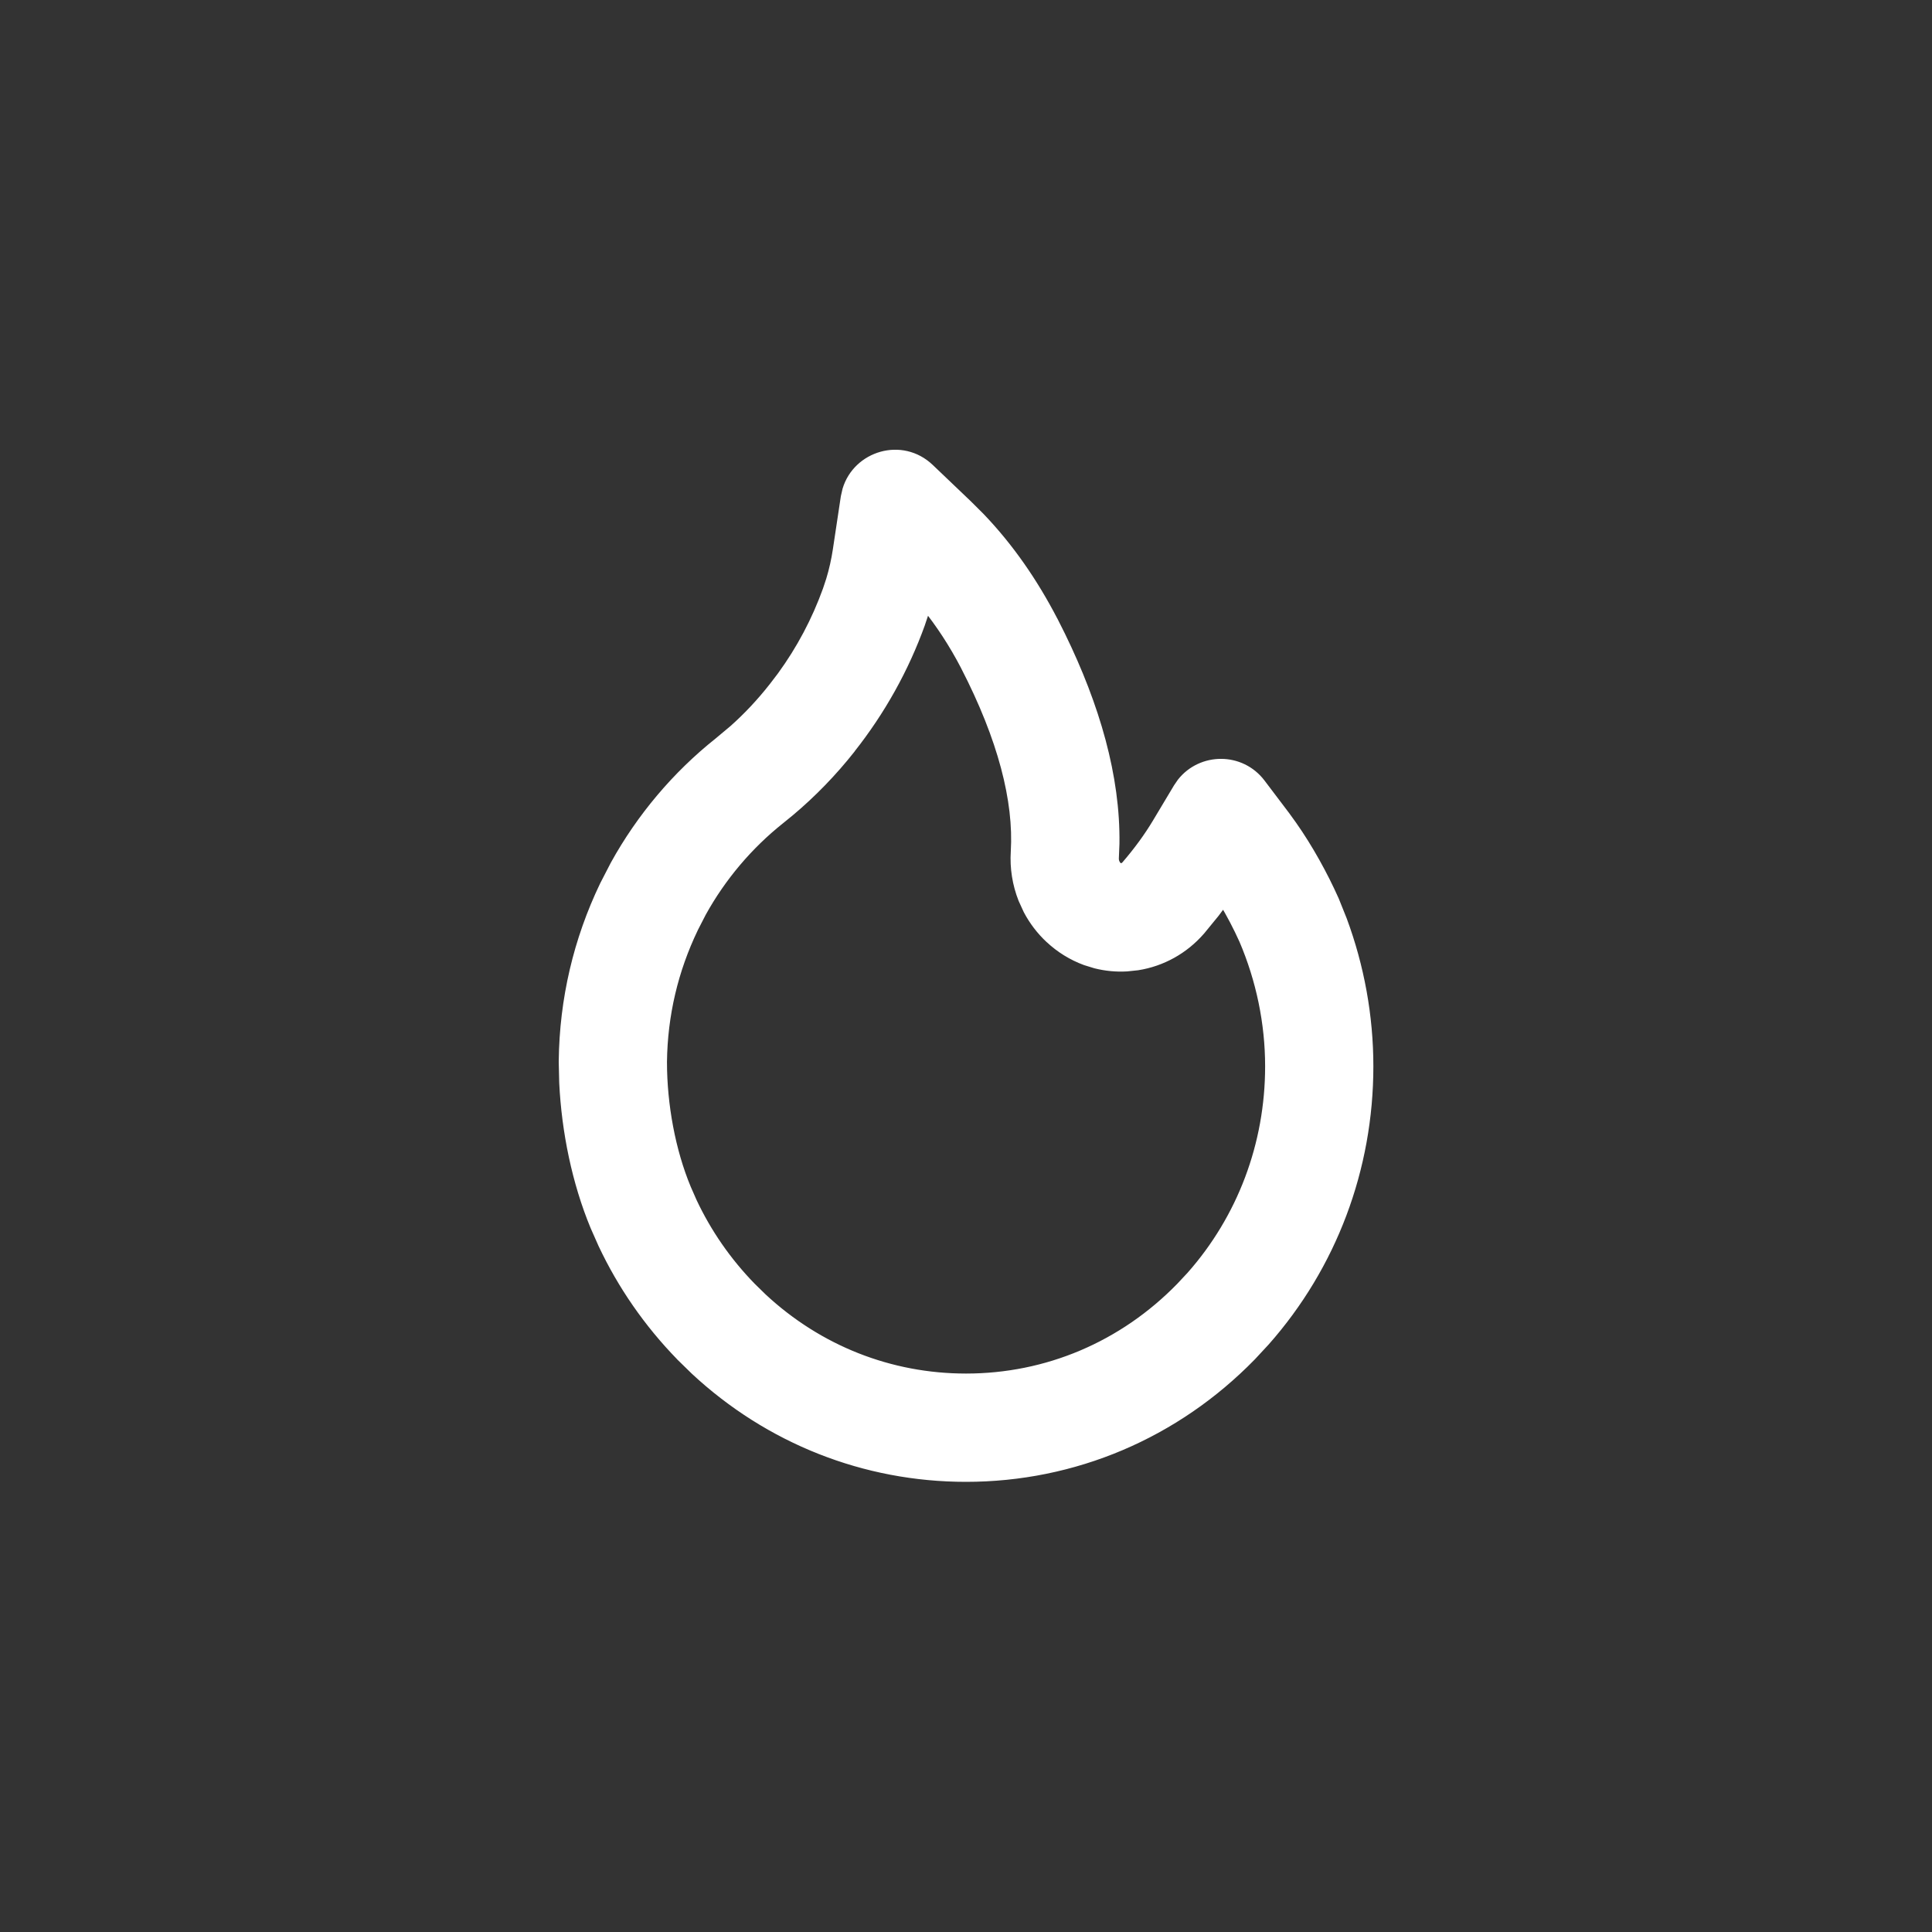 <svg width="40" height="40" viewBox="0 0 40 40" fill="none" xmlns="http://www.w3.org/2000/svg">
<rect x="0" y="0" width="40" height="40" fill="#333333" stroke="none"/>
<path d="M17.541 10.144C17.754 9.434 18.668 9.151 19.242 9.698L20.031 10.451L20.294 10.713C20.891 11.337 21.387 12.054 21.799 12.847L21.801 12.849L21.959 13.164C22.674 14.63 23.096 16.085 23.077 17.466L23.065 17.761V17.762C23.063 17.798 23.069 17.834 23.081 17.865L23.103 17.907C23.111 17.919 23.12 17.93 23.129 17.938L23.131 17.94H23.132L23.176 17.969L23.213 17.974L23.221 17.973L23.263 17.963L23.309 17.926C23.57 17.623 23.785 17.327 23.959 17.036L24.391 16.314L24.467 16.203C24.876 15.683 25.686 15.673 26.101 16.221L26.608 16.891L26.753 17.092C27.089 17.57 27.393 18.123 27.619 18.629L27.625 18.642L27.789 19.051C28.146 20.014 28.334 21.041 28.334 22.077C28.334 24.193 27.576 26.204 26.192 27.769L25.907 28.076C24.335 29.687 22.234 30.58 20 30.58C17.906 30.58 15.928 29.796 14.394 28.37L14.093 28.076V28.075C13.425 27.389 12.883 26.605 12.483 25.755L12.32 25.387C11.941 24.472 11.727 23.425 11.678 22.417L11.668 21.988V21.969L11.668 21.967L11.668 21.966C11.683 20.696 11.969 19.471 12.516 18.332L12.736 17.906C13.276 16.928 14.011 16.057 14.882 15.365L14.883 15.364L15.188 15.109C15.485 14.845 15.759 14.552 16.007 14.237L16.009 14.235L16.186 14.003C16.587 13.453 16.905 12.852 17.134 12.216L17.202 12.011C17.264 11.806 17.311 11.597 17.343 11.384L17.507 10.293L17.541 10.144ZM19.149 12.628L19.056 12.904V12.906C18.719 13.843 18.23 14.717 17.61 15.501L17.611 15.502C17.235 15.978 16.813 16.414 16.351 16.802L16.151 16.965C15.492 17.489 14.932 18.151 14.523 18.892L14.357 19.215V19.216C13.94 20.083 13.721 21.013 13.709 21.985C13.709 22.882 13.886 23.832 14.207 24.605L14.33 24.885C14.633 25.53 15.045 26.127 15.555 26.65L15.783 26.873C16.944 27.953 18.428 28.538 20 28.538C21.678 28.538 23.253 27.872 24.445 26.65L24.662 26.418C25.713 25.229 26.293 23.7 26.293 22.077C26.293 21.176 26.105 20.28 25.752 19.454V19.455C25.633 19.19 25.488 18.912 25.331 18.652C25.272 18.734 25.214 18.818 25.151 18.899L24.854 19.262L24.851 19.265C24.511 19.656 24.052 19.91 23.549 19.989L23.331 20.012C23.114 20.025 22.896 20.004 22.685 19.951L22.477 19.887C22.202 19.786 21.95 19.63 21.739 19.432V19.433C21.555 19.262 21.402 19.061 21.286 18.841L21.182 18.614C21.059 18.303 21.006 17.968 21.027 17.635C21.091 16.574 20.759 15.284 19.987 13.787V13.786C19.745 13.322 19.474 12.908 19.174 12.536C19.165 12.566 19.158 12.597 19.149 12.628Z" fill="white" stroke="white" stroke-width="0.2" stroke-linecap="round" stroke-linejoin="round"/>
</svg>
